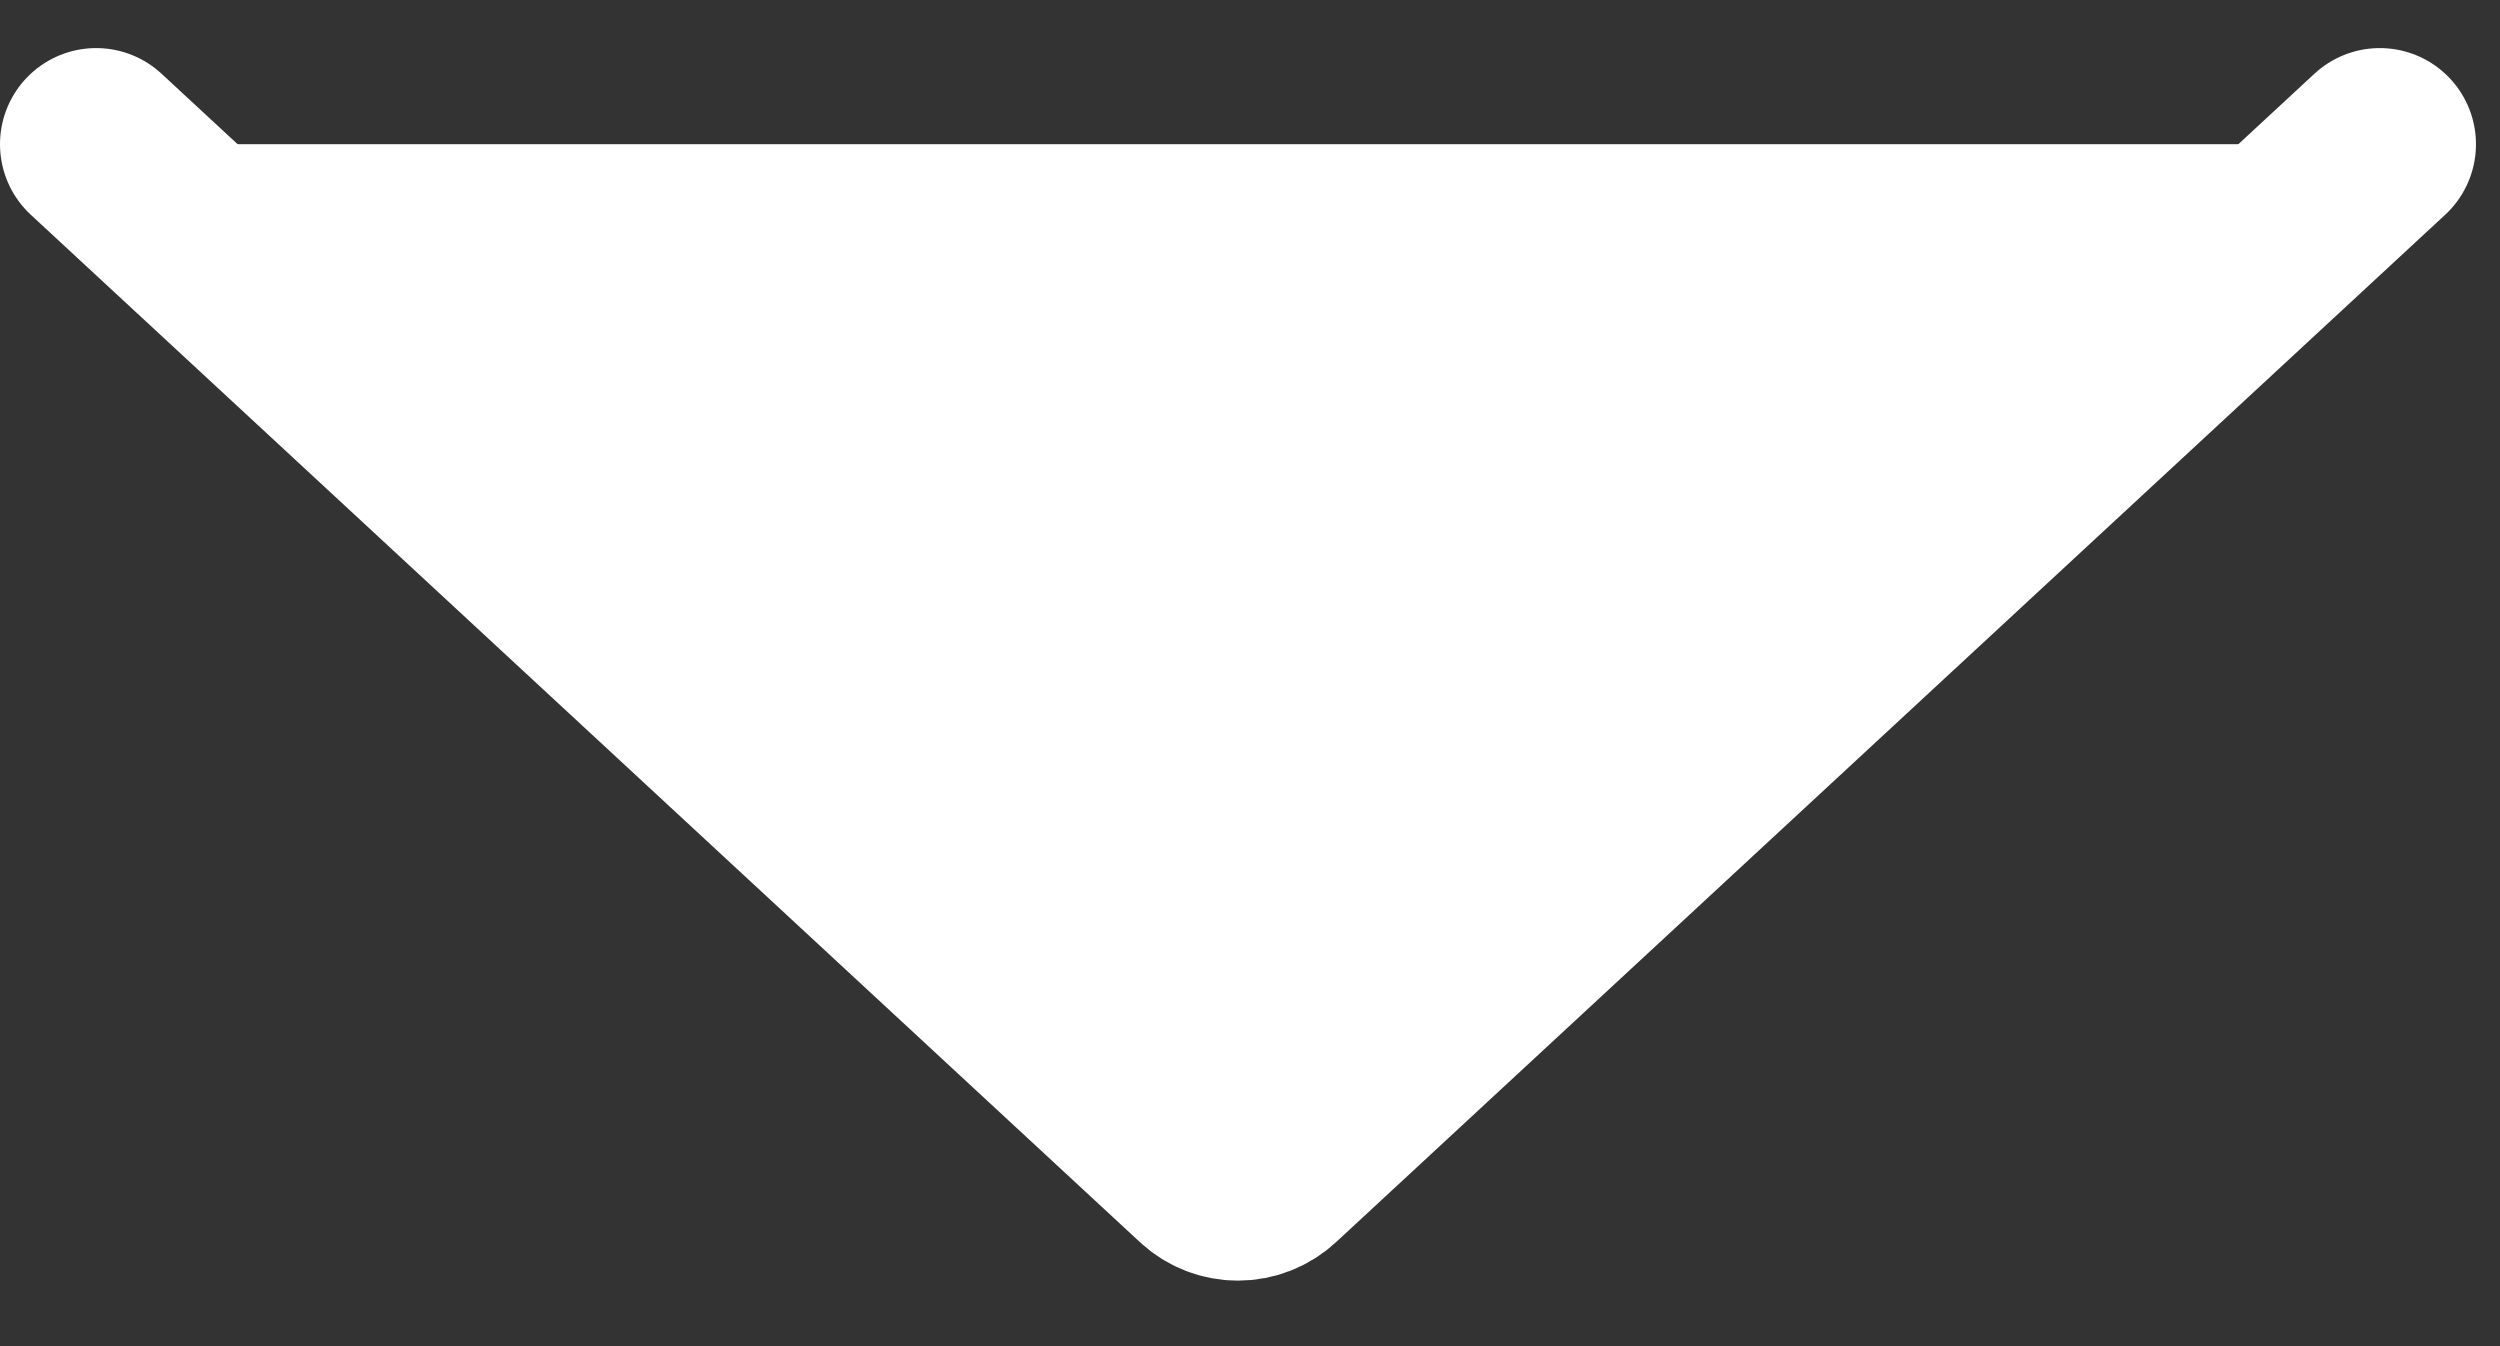 <svg width="26" height="14" viewBox="0 0 26 14" fill="white" xmlns="http://www.w3.org/2000/svg">
<rect x="0" y="0" width="26" height="14" fill="#333333" stroke="none"/>
<path d="M1 1.5L12.535 12.185C12.727 12.363 13.023 12.363 13.215 12.185L24.75 1.5" stroke="white" stroke-width="2" stroke-linecap="round"/>
</svg>
